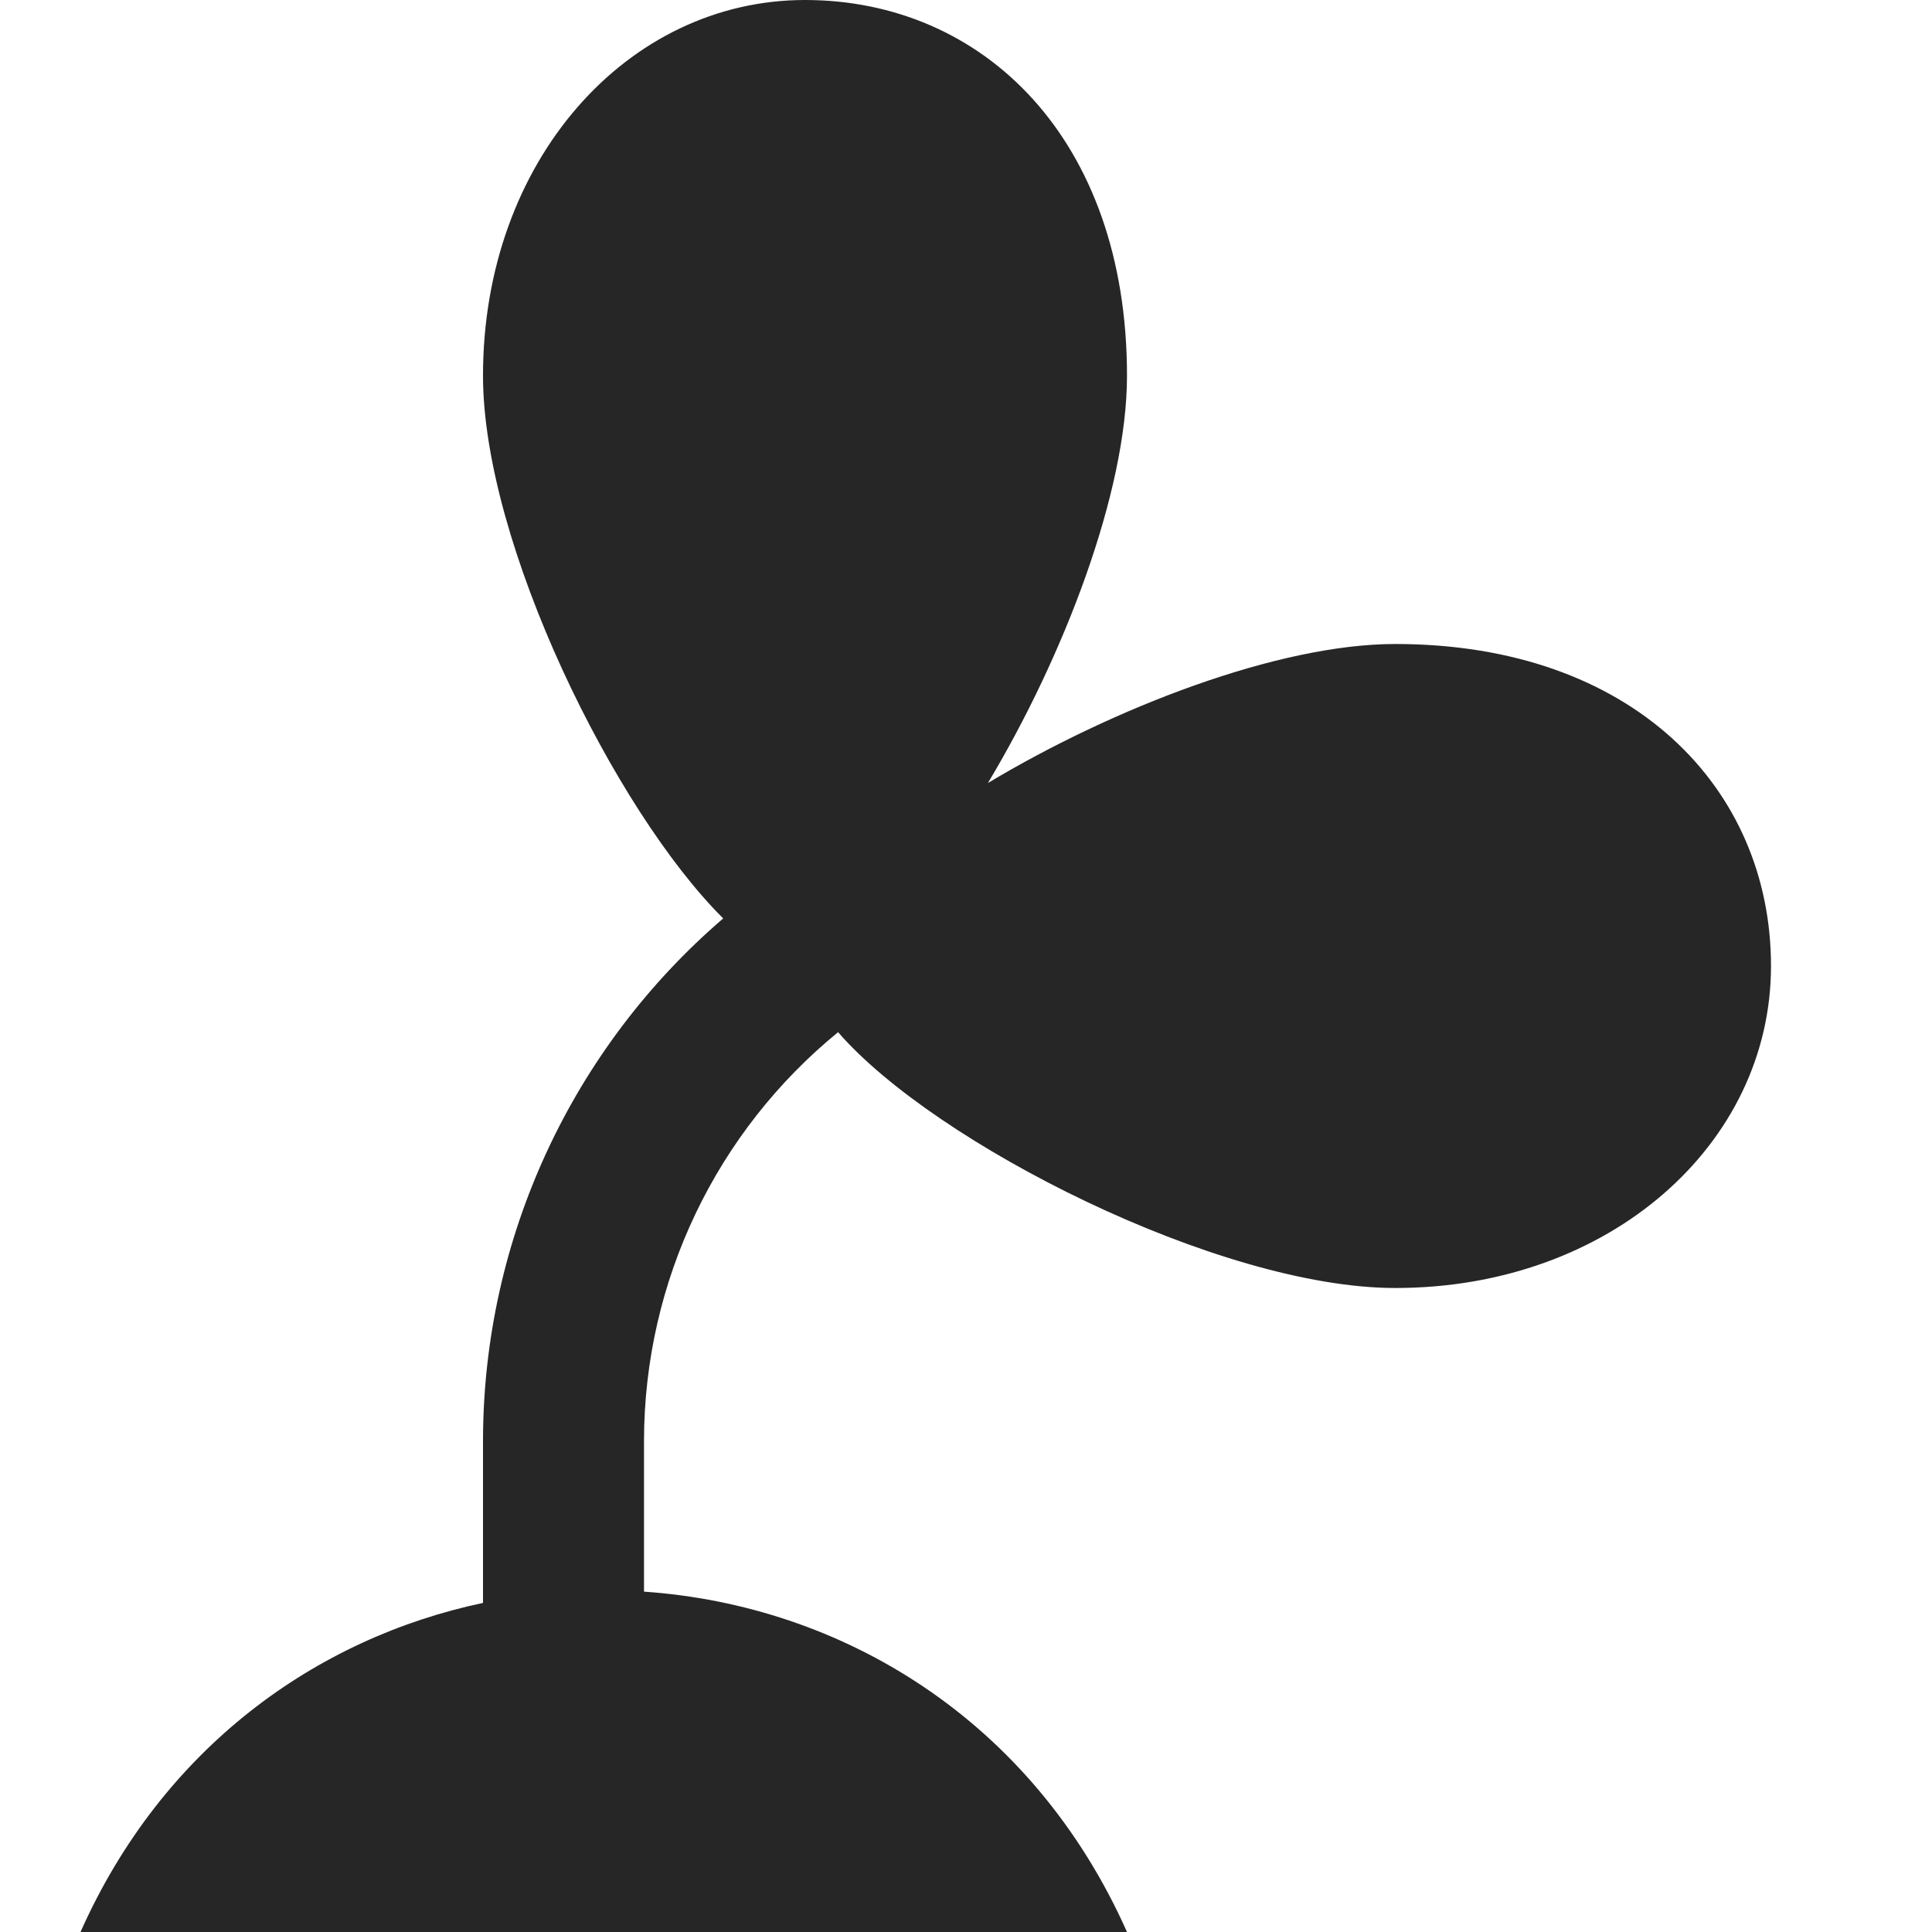 <svg xmlns="http://www.w3.org/2000/svg" width="24" height="24" fill="none" viewBox="0 0 24 24"><path fill="#262626" fill-rule="evenodd" d="M9.45 10.127c-.009.006-.008.004.004-.003l-.004.003ZM6 4.667C6 6.755 7.635 10.069 8.984 11.409c-1.864 1.601-2.984 3.96-2.984 6.497v2.006C3.924 20.351 2.018 21.713 1 24h13c-1.18-2.65-3.552-4.059-6-4.228v-1.867c0-2 .908-3.856 2.411-5.083C11.608 14.204 15.145 16 17.333 16 20 16 22 14.209 22 12c0-2.209-1.721-4-4.667-4-1.453 0-3.499.791-5.061 1.727C13.209 8.165 14 6.119 14 4.667 14 1.721 12.209 0 10 0 7.791 0 6 2 6 4.667Z" clip-rule="evenodd"/></svg>